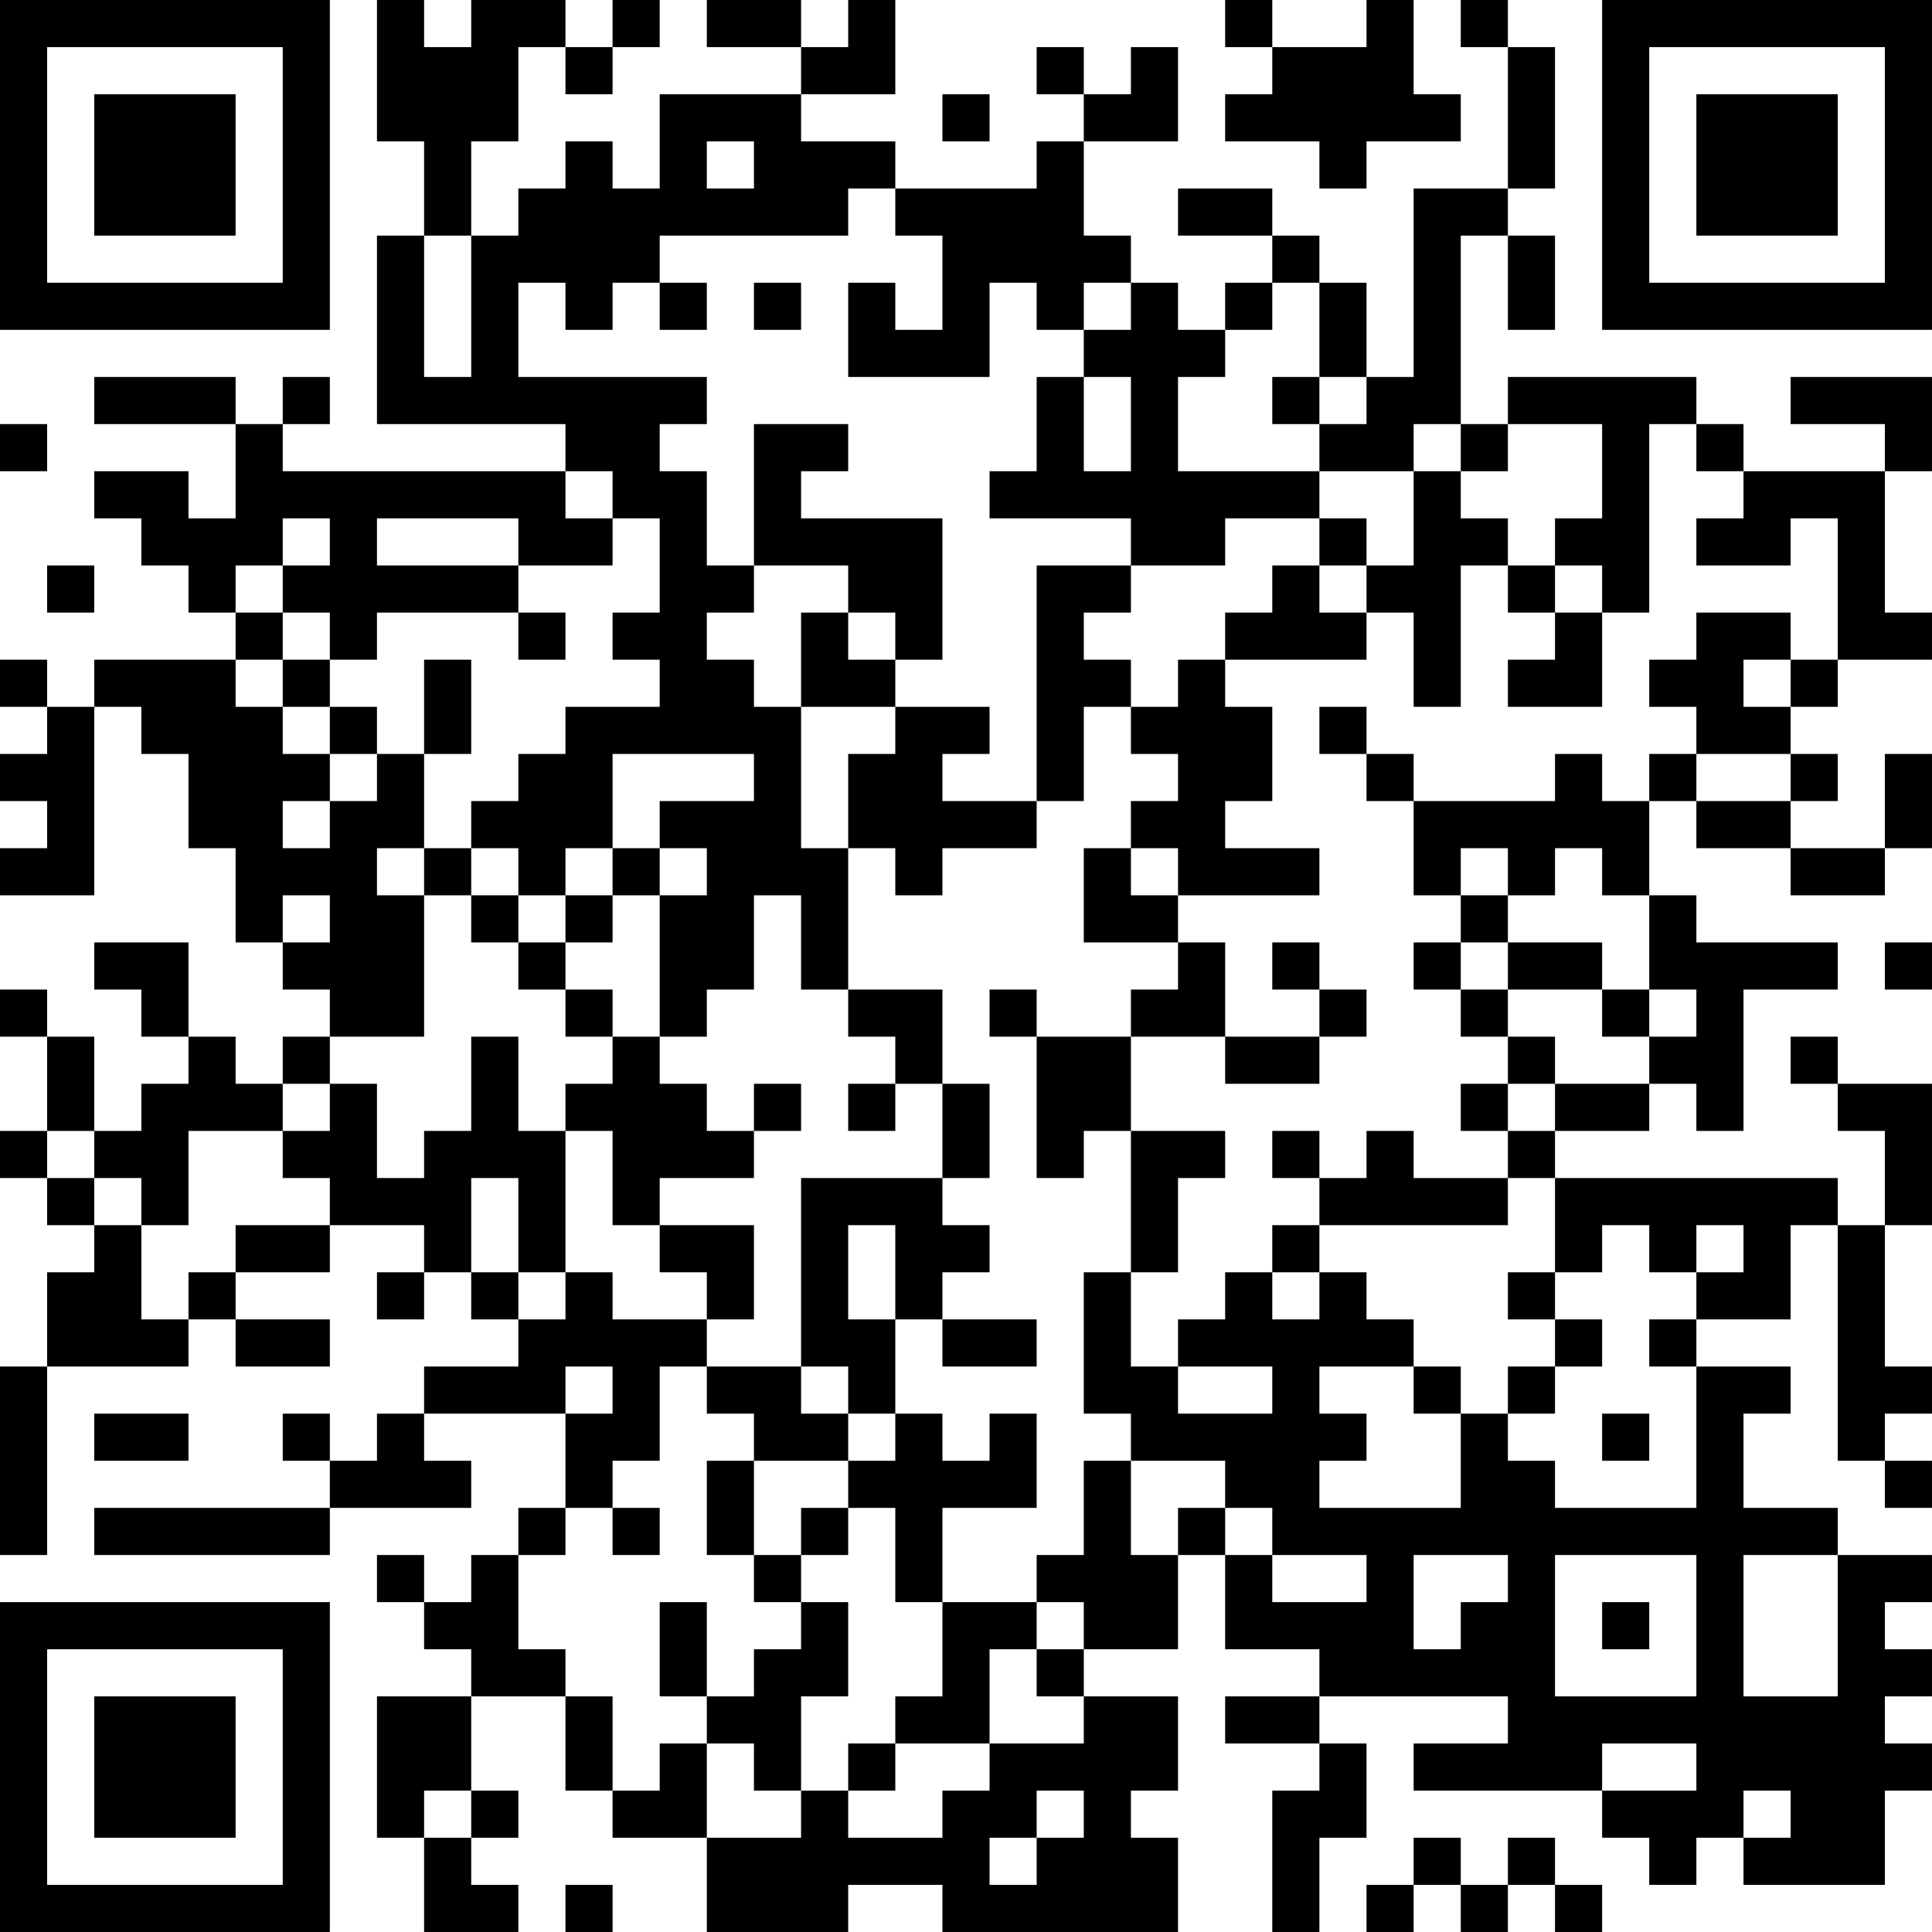 <?xml version="1.0" encoding="UTF-8"?>
<svg xmlns="http://www.w3.org/2000/svg" version="1.1" width="200" height="200" viewBox="0 0 200 200"><rect x="0" y="0" width="200" height="200" fill="#ffffff"/><g transform="scale(4.878)"><g transform="translate(0,0)"><path fill-rule="evenodd" d="M8 0L8 3L9 3L9 5L8 5L8 9L12 9L12 10L6 10L6 9L7 9L7 8L6 8L6 9L5 9L5 8L2 8L2 9L5 9L5 11L4 11L4 10L2 10L2 11L3 11L3 12L4 12L4 13L5 13L5 14L2 14L2 15L1 15L1 14L0 14L0 15L1 15L1 16L0 16L0 17L1 17L1 18L0 18L0 19L2 19L2 15L3 15L3 16L4 16L4 18L5 18L5 20L6 20L6 21L7 21L7 22L6 22L6 23L5 23L5 22L4 22L4 20L2 20L2 21L3 21L3 22L4 22L4 23L3 23L3 24L2 24L2 22L1 22L1 21L0 21L0 22L1 22L1 24L0 24L0 25L1 25L1 26L2 26L2 27L1 27L1 29L0 29L0 33L1 33L1 29L4 29L4 28L5 28L5 29L7 29L7 28L5 28L5 27L7 27L7 26L9 26L9 27L8 27L8 28L9 28L9 27L10 27L10 28L11 28L11 29L9 29L9 30L8 30L8 31L7 31L7 30L6 30L6 31L7 31L7 32L2 32L2 33L7 33L7 32L10 32L10 31L9 31L9 30L12 30L12 32L11 32L11 33L10 33L10 34L9 34L9 33L8 33L8 34L9 34L9 35L10 35L10 36L8 36L8 39L9 39L9 41L11 41L11 40L10 40L10 39L11 39L11 38L10 38L10 36L12 36L12 38L13 38L13 39L15 39L15 41L18 41L18 40L20 40L20 41L25 41L25 39L24 39L24 38L25 38L25 36L23 36L23 35L25 35L25 33L26 33L26 35L28 35L28 36L26 36L26 37L28 37L28 38L27 38L27 41L28 41L28 39L29 39L29 37L28 37L28 36L32 36L32 37L30 37L30 38L34 38L34 39L35 39L35 40L36 40L36 39L37 39L37 40L40 40L40 38L41 38L41 37L40 37L40 36L41 36L41 35L40 35L40 34L41 34L41 33L39 33L39 32L37 32L37 30L38 30L38 29L36 29L36 28L38 28L38 26L39 26L39 31L40 31L40 32L41 32L41 31L40 31L40 30L41 30L41 29L40 29L40 26L41 26L41 23L39 23L39 22L38 22L38 23L39 23L39 24L40 24L40 26L39 26L39 25L33 25L33 24L35 24L35 23L36 23L36 24L37 24L37 21L39 21L39 20L36 20L36 19L35 19L35 17L36 17L36 18L38 18L38 19L40 19L40 18L41 18L41 16L40 16L40 18L38 18L38 17L39 17L39 16L38 16L38 15L39 15L39 14L41 14L41 13L40 13L40 10L41 10L41 8L38 8L38 9L40 9L40 10L37 10L37 9L36 9L36 8L32 8L32 9L31 9L31 5L32 5L32 7L33 7L33 5L32 5L32 4L33 4L33 1L32 1L32 0L31 0L31 1L32 1L32 4L30 4L30 8L29 8L29 6L28 6L28 5L27 5L27 4L25 4L25 5L27 5L27 6L26 6L26 7L25 7L25 6L24 6L24 5L23 5L23 3L25 3L25 1L24 1L24 2L23 2L23 1L22 1L22 2L23 2L23 3L22 3L22 4L19 4L19 3L17 3L17 2L19 2L19 0L18 0L18 1L17 1L17 0L15 0L15 1L17 1L17 2L14 2L14 4L13 4L13 3L12 3L12 4L11 4L11 5L10 5L10 3L11 3L11 1L12 1L12 2L13 2L13 1L14 1L14 0L13 0L13 1L12 1L12 0L10 0L10 1L9 1L9 0ZM26 0L26 1L27 1L27 2L26 2L26 3L28 3L28 4L29 4L29 3L31 3L31 2L30 2L30 0L29 0L29 1L27 1L27 0ZM20 2L20 3L21 3L21 2ZM15 3L15 4L16 4L16 3ZM18 4L18 5L14 5L14 6L13 6L13 7L12 7L12 6L11 6L11 8L15 8L15 9L14 9L14 10L15 10L15 12L16 12L16 13L15 13L15 14L16 14L16 15L17 15L17 18L18 18L18 21L17 21L17 19L16 19L16 21L15 21L15 22L14 22L14 19L15 19L15 18L14 18L14 17L16 17L16 16L13 16L13 18L12 18L12 19L11 19L11 18L10 18L10 17L11 17L11 16L12 16L12 15L14 15L14 14L13 14L13 13L14 13L14 11L13 11L13 10L12 10L12 11L13 11L13 12L11 12L11 11L8 11L8 12L11 12L11 13L8 13L8 14L7 14L7 13L6 13L6 12L7 12L7 11L6 11L6 12L5 12L5 13L6 13L6 14L5 14L5 15L6 15L6 16L7 16L7 17L6 17L6 18L7 18L7 17L8 17L8 16L9 16L9 18L8 18L8 19L9 19L9 22L7 22L7 23L6 23L6 24L4 24L4 26L3 26L3 25L2 25L2 24L1 24L1 25L2 25L2 26L3 26L3 28L4 28L4 27L5 27L5 26L7 26L7 25L6 25L6 24L7 24L7 23L8 23L8 25L9 25L9 24L10 24L10 22L11 22L11 24L12 24L12 27L11 27L11 25L10 25L10 27L11 27L11 28L12 28L12 27L13 27L13 28L15 28L15 29L14 29L14 31L13 31L13 32L12 32L12 33L11 33L11 35L12 35L12 36L13 36L13 38L14 38L14 37L15 37L15 39L17 39L17 38L18 38L18 39L20 39L20 38L21 38L21 37L23 37L23 36L22 36L22 35L23 35L23 34L22 34L22 33L23 33L23 31L24 31L24 33L25 33L25 32L26 32L26 33L27 33L27 34L29 34L29 33L27 33L27 32L26 32L26 31L24 31L24 30L23 30L23 27L24 27L24 29L25 29L25 30L27 30L27 29L25 29L25 28L26 28L26 27L27 27L27 28L28 28L28 27L29 27L29 28L30 28L30 29L28 29L28 30L29 30L29 31L28 31L28 32L31 32L31 30L32 30L32 31L33 31L33 32L36 32L36 29L35 29L35 28L36 28L36 27L37 27L37 26L36 26L36 27L35 27L35 26L34 26L34 27L33 27L33 25L32 25L32 24L33 24L33 23L35 23L35 22L36 22L36 21L35 21L35 19L34 19L34 18L33 18L33 19L32 19L32 18L31 18L31 19L30 19L30 17L33 17L33 16L34 16L34 17L35 17L35 16L36 16L36 17L38 17L38 16L36 16L36 15L35 15L35 14L36 14L36 13L38 13L38 14L37 14L37 15L38 15L38 14L39 14L39 11L38 11L38 12L36 12L36 11L37 11L37 10L36 10L36 9L35 9L35 13L34 13L34 12L33 12L33 11L34 11L34 9L32 9L32 10L31 10L31 9L30 9L30 10L28 10L28 9L29 9L29 8L28 8L28 6L27 6L27 7L26 7L26 8L25 8L25 10L28 10L28 11L26 11L26 12L24 12L24 11L21 11L21 10L22 10L22 8L23 8L23 10L24 10L24 8L23 8L23 7L24 7L24 6L23 6L23 7L22 7L22 6L21 6L21 8L18 8L18 6L19 6L19 7L20 7L20 5L19 5L19 4ZM9 5L9 8L10 8L10 5ZM14 6L14 7L15 7L15 6ZM16 6L16 7L17 7L17 6ZM27 8L27 9L28 9L28 8ZM0 9L0 10L1 10L1 9ZM16 9L16 12L18 12L18 13L17 13L17 15L19 15L19 16L18 16L18 18L19 18L19 19L20 19L20 18L22 18L22 17L23 17L23 15L24 15L24 16L25 16L25 17L24 17L24 18L23 18L23 20L25 20L25 21L24 21L24 22L22 22L22 21L21 21L21 22L22 22L22 25L23 25L23 24L24 24L24 27L25 27L25 25L26 25L26 24L24 24L24 22L26 22L26 23L28 23L28 22L29 22L29 21L28 21L28 20L27 20L27 21L28 21L28 22L26 22L26 20L25 20L25 19L28 19L28 18L26 18L26 17L27 17L27 15L26 15L26 14L29 14L29 13L30 13L30 15L31 15L31 12L32 12L32 13L33 13L33 14L32 14L32 15L34 15L34 13L33 13L33 12L32 12L32 11L31 11L31 10L30 10L30 12L29 12L29 11L28 11L28 12L27 12L27 13L26 13L26 14L25 14L25 15L24 15L24 14L23 14L23 13L24 13L24 12L22 12L22 17L20 17L20 16L21 16L21 15L19 15L19 14L20 14L20 11L17 11L17 10L18 10L18 9ZM1 12L1 13L2 13L2 12ZM28 12L28 13L29 13L29 12ZM11 13L11 14L12 14L12 13ZM18 13L18 14L19 14L19 13ZM6 14L6 15L7 15L7 16L8 16L8 15L7 15L7 14ZM9 14L9 16L10 16L10 14ZM28 15L28 16L29 16L29 17L30 17L30 16L29 16L29 15ZM9 18L9 19L10 19L10 20L11 20L11 21L12 21L12 22L13 22L13 23L12 23L12 24L13 24L13 26L14 26L14 27L15 27L15 28L16 28L16 26L14 26L14 25L16 25L16 24L17 24L17 23L16 23L16 24L15 24L15 23L14 23L14 22L13 22L13 21L12 21L12 20L13 20L13 19L14 19L14 18L13 18L13 19L12 19L12 20L11 20L11 19L10 19L10 18ZM24 18L24 19L25 19L25 18ZM6 19L6 20L7 20L7 19ZM31 19L31 20L30 20L30 21L31 21L31 22L32 22L32 23L31 23L31 24L32 24L32 23L33 23L33 22L32 22L32 21L34 21L34 22L35 22L35 21L34 21L34 20L32 20L32 19ZM31 20L31 21L32 21L32 20ZM40 20L40 21L41 21L41 20ZM18 21L18 22L19 22L19 23L18 23L18 24L19 24L19 23L20 23L20 25L17 25L17 29L15 29L15 30L16 30L16 31L15 31L15 33L16 33L16 34L17 34L17 35L16 35L16 36L15 36L15 34L14 34L14 36L15 36L15 37L16 37L16 38L17 38L17 36L18 36L18 34L17 34L17 33L18 33L18 32L19 32L19 34L20 34L20 36L19 36L19 37L18 37L18 38L19 38L19 37L21 37L21 35L22 35L22 34L20 34L20 32L22 32L22 30L21 30L21 31L20 31L20 30L19 30L19 28L20 28L20 29L22 29L22 28L20 28L20 27L21 27L21 26L20 26L20 25L21 25L21 23L20 23L20 21ZM27 24L27 25L28 25L28 26L27 26L27 27L28 27L28 26L32 26L32 25L30 25L30 24L29 24L29 25L28 25L28 24ZM18 26L18 28L19 28L19 26ZM32 27L32 28L33 28L33 29L32 29L32 30L33 30L33 29L34 29L34 28L33 28L33 27ZM12 29L12 30L13 30L13 29ZM17 29L17 30L18 30L18 31L16 31L16 33L17 33L17 32L18 32L18 31L19 31L19 30L18 30L18 29ZM30 29L30 30L31 30L31 29ZM2 30L2 31L4 31L4 30ZM34 30L34 31L35 31L35 30ZM13 32L13 33L14 33L14 32ZM30 33L30 35L31 35L31 34L32 34L32 33ZM33 33L33 36L36 36L36 33ZM37 33L37 36L39 36L39 33ZM34 34L34 35L35 35L35 34ZM34 37L34 38L36 38L36 37ZM9 38L9 39L10 39L10 38ZM22 38L22 39L21 39L21 40L22 40L22 39L23 39L23 38ZM37 38L37 39L38 39L38 38ZM30 39L30 40L29 40L29 41L30 41L30 40L31 40L31 41L32 41L32 40L33 40L33 41L34 41L34 40L33 40L33 39L32 39L32 40L31 40L31 39ZM12 40L12 41L13 41L13 40ZM0 0L0 7L7 7L7 0ZM1 1L1 6L6 6L6 1ZM2 2L2 5L5 5L5 2ZM34 0L34 7L41 7L41 0ZM35 1L35 6L40 6L40 1ZM36 2L36 5L39 5L39 2ZM0 34L0 41L7 41L7 34ZM1 35L1 40L6 40L6 35ZM2 36L2 39L5 39L5 36Z" fill="#000000"/></g></g></svg>
